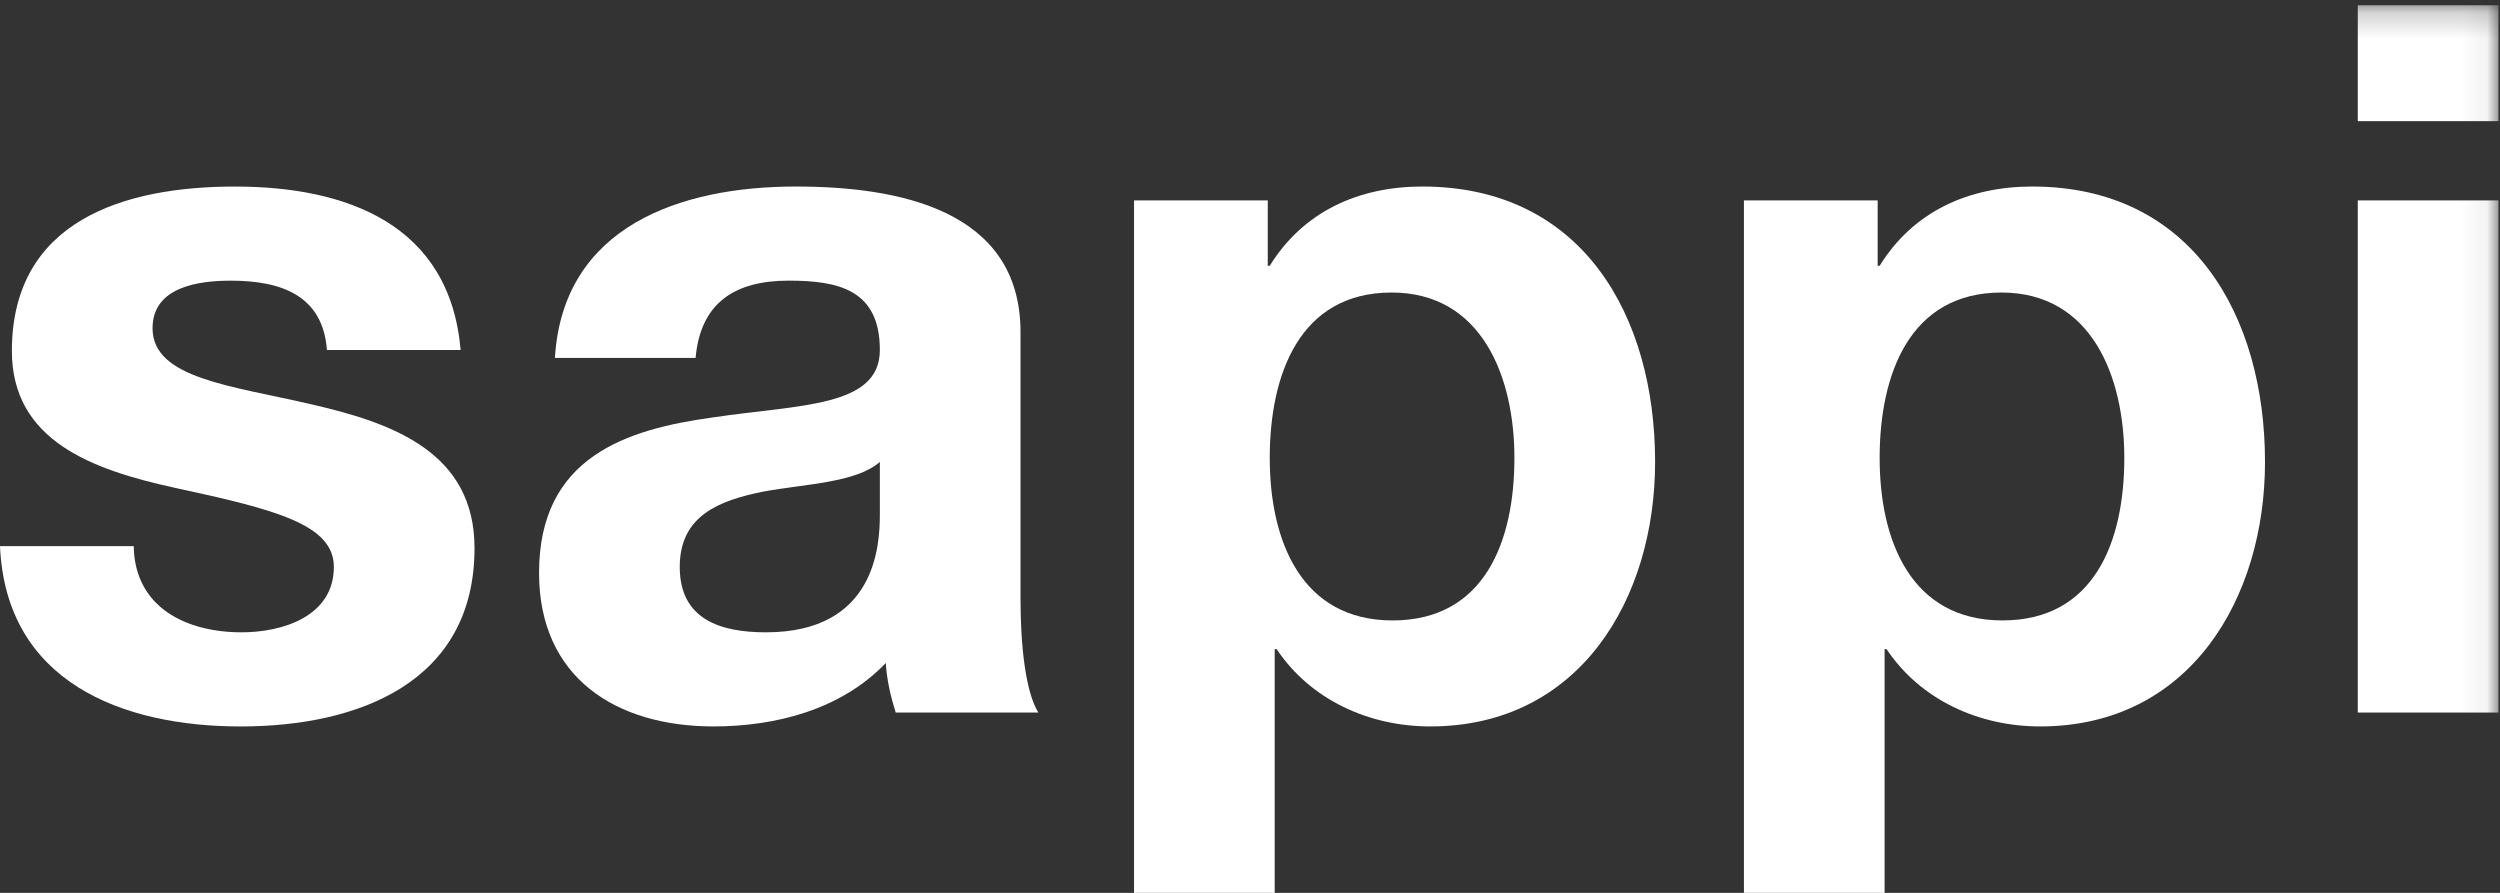 <?xml version="1.0" encoding="UTF-8" standalone="no"?>
<svg width="98px" height="35px" viewBox="0 0 98 35" version="1.1" xmlns="http://www.w3.org/2000/svg" xmlns:xlink="http://www.w3.org/1999/xlink" xmlns:sketch="http://www.bohemiancoding.com/sketch/ns">
    <rect x="0" y="0" width="98" height="35" fill="#333333" stroke="none"/>
    <!-- Generator: Sketch 3.4.1 (15681) - http://www.bohemiancoding.com/sketch -->
    <title>Page 1</title>
    <desc>Created with Sketch.</desc>
    <defs>
        <path id="path-1" d="M0,0.206 L97.939,0.206 L97.939,35 L0,35 L0,0.206 Z"></path>
    </defs>
    <g id="Page-1" stroke="none" stroke-width="1" fill="none" fill-rule="evenodd" sketch:type="MSPage">
        <g sketch:type="MSLayerGroup">
            <path d="M0,21.409 C0.233,26.729 4.776,28.477 9.436,28.477 C14.019,28.477 18.601,26.768 18.601,21.487 C18.601,17.759 15.455,16.594 12.232,15.856 C9.087,15.118 5.98,14.846 5.98,12.866 C5.98,11.235 7.805,11.002 9.048,11.002 C11.028,11.002 12.659,11.584 12.815,13.72 L18.057,13.72 C17.63,8.788 13.591,7.313 9.203,7.313 C4.893,7.313 0.466,8.633 0.466,13.759 C0.466,17.293 3.65,18.419 6.835,19.118 C10.795,19.972 13.087,20.555 13.087,22.224 C13.087,24.166 11.067,24.787 9.475,24.787 C7.301,24.787 5.281,23.817 5.242,21.409 L0,21.409 Z" id="Fill-1" fill="#FFFFFF" sketch:type="MSShapeGroup"></path>
            <path d="M27.267,14.03 C27.461,11.855 28.82,11.001 30.917,11.001 C32.859,11.001 34.49,11.351 34.49,13.719 C34.49,15.972 31.344,15.855 27.966,16.36 C24.549,16.826 21.131,17.913 21.131,22.457 C21.131,26.573 24.16,28.476 27.966,28.476 C30.412,28.476 32.975,27.816 34.723,25.99 C34.762,26.651 34.917,27.311 35.111,27.932 L40.703,27.932 C40.198,27.117 40.004,25.291 40.004,23.466 L40.004,13.02 C40.004,8.205 35.189,7.312 31.189,7.312 C26.685,7.312 22.063,8.865 21.753,14.03 L27.267,14.03 Z M34.49,20.166 C34.49,21.369 34.334,24.787 30.024,24.787 C28.238,24.787 26.646,24.282 26.646,22.224 C26.646,20.204 28.199,19.622 29.908,19.272 C31.616,18.962 33.558,18.923 34.49,18.107 L34.49,20.166 Z" id="Fill-3" fill="#FFFFFF" sketch:type="MSShapeGroup"></path>
            <path d="M54.589,24.321 C51.016,24.321 49.774,21.214 49.774,17.952 C49.774,14.691 50.939,11.467 54.55,11.467 C58.084,11.467 59.365,14.768 59.365,17.952 C59.365,21.214 58.2,24.321 54.589,24.321 L54.589,24.321 Z M44.454,35 L49.968,35 L49.968,25.447 L50.046,25.447 C51.366,27.428 53.657,28.476 56.065,28.476 C61.928,28.476 64.88,23.467 64.88,18.108 C64.88,12.399 62.045,7.312 55.754,7.312 C53.269,7.312 51.094,8.283 49.774,10.419 L49.696,10.419 L49.696,7.856 L44.454,7.856 L44.454,35 Z" id="Fill-5" fill="#FFFFFF" sketch:type="MSShapeGroup"></path>
            <path d="M78.497,24.321 C74.924,24.321 73.682,21.214 73.682,17.952 C73.682,14.691 74.847,11.467 78.458,11.467 C81.992,11.467 83.273,14.768 83.273,17.952 C83.273,21.214 82.108,24.321 78.497,24.321 L78.497,24.321 Z M68.362,35 L73.876,35 L73.876,25.447 L73.954,25.447 C75.274,27.428 77.565,28.476 79.973,28.476 C85.836,28.476 88.788,23.467 88.788,18.108 C88.788,12.399 85.953,7.312 79.662,7.312 C77.177,7.312 75.002,8.283 73.682,10.419 L73.604,10.419 L73.604,7.856 L68.362,7.856 L68.362,35 Z" id="Fill-7" fill="#FFFFFF" sketch:type="MSShapeGroup"></path>
            <mask id="mask-2" sketch:name="Clip 10" fill="white">
                <use xlink:href="#path-1"></use>
            </mask>
            <g id="Clip-10"></g>
            <path d="M97.939,0.206 L92.425,0.206 L92.425,4.749 L97.939,4.749 L97.939,0.206 Z M92.425,27.932 L97.939,27.932 L97.939,7.856 L92.425,7.856 L92.425,27.932 Z" id="Fill-9" fill="#FFFFFF" sketch:type="MSShapeGroup" mask="url(#mask-2)"></path>
        </g>
    </g>
</svg>